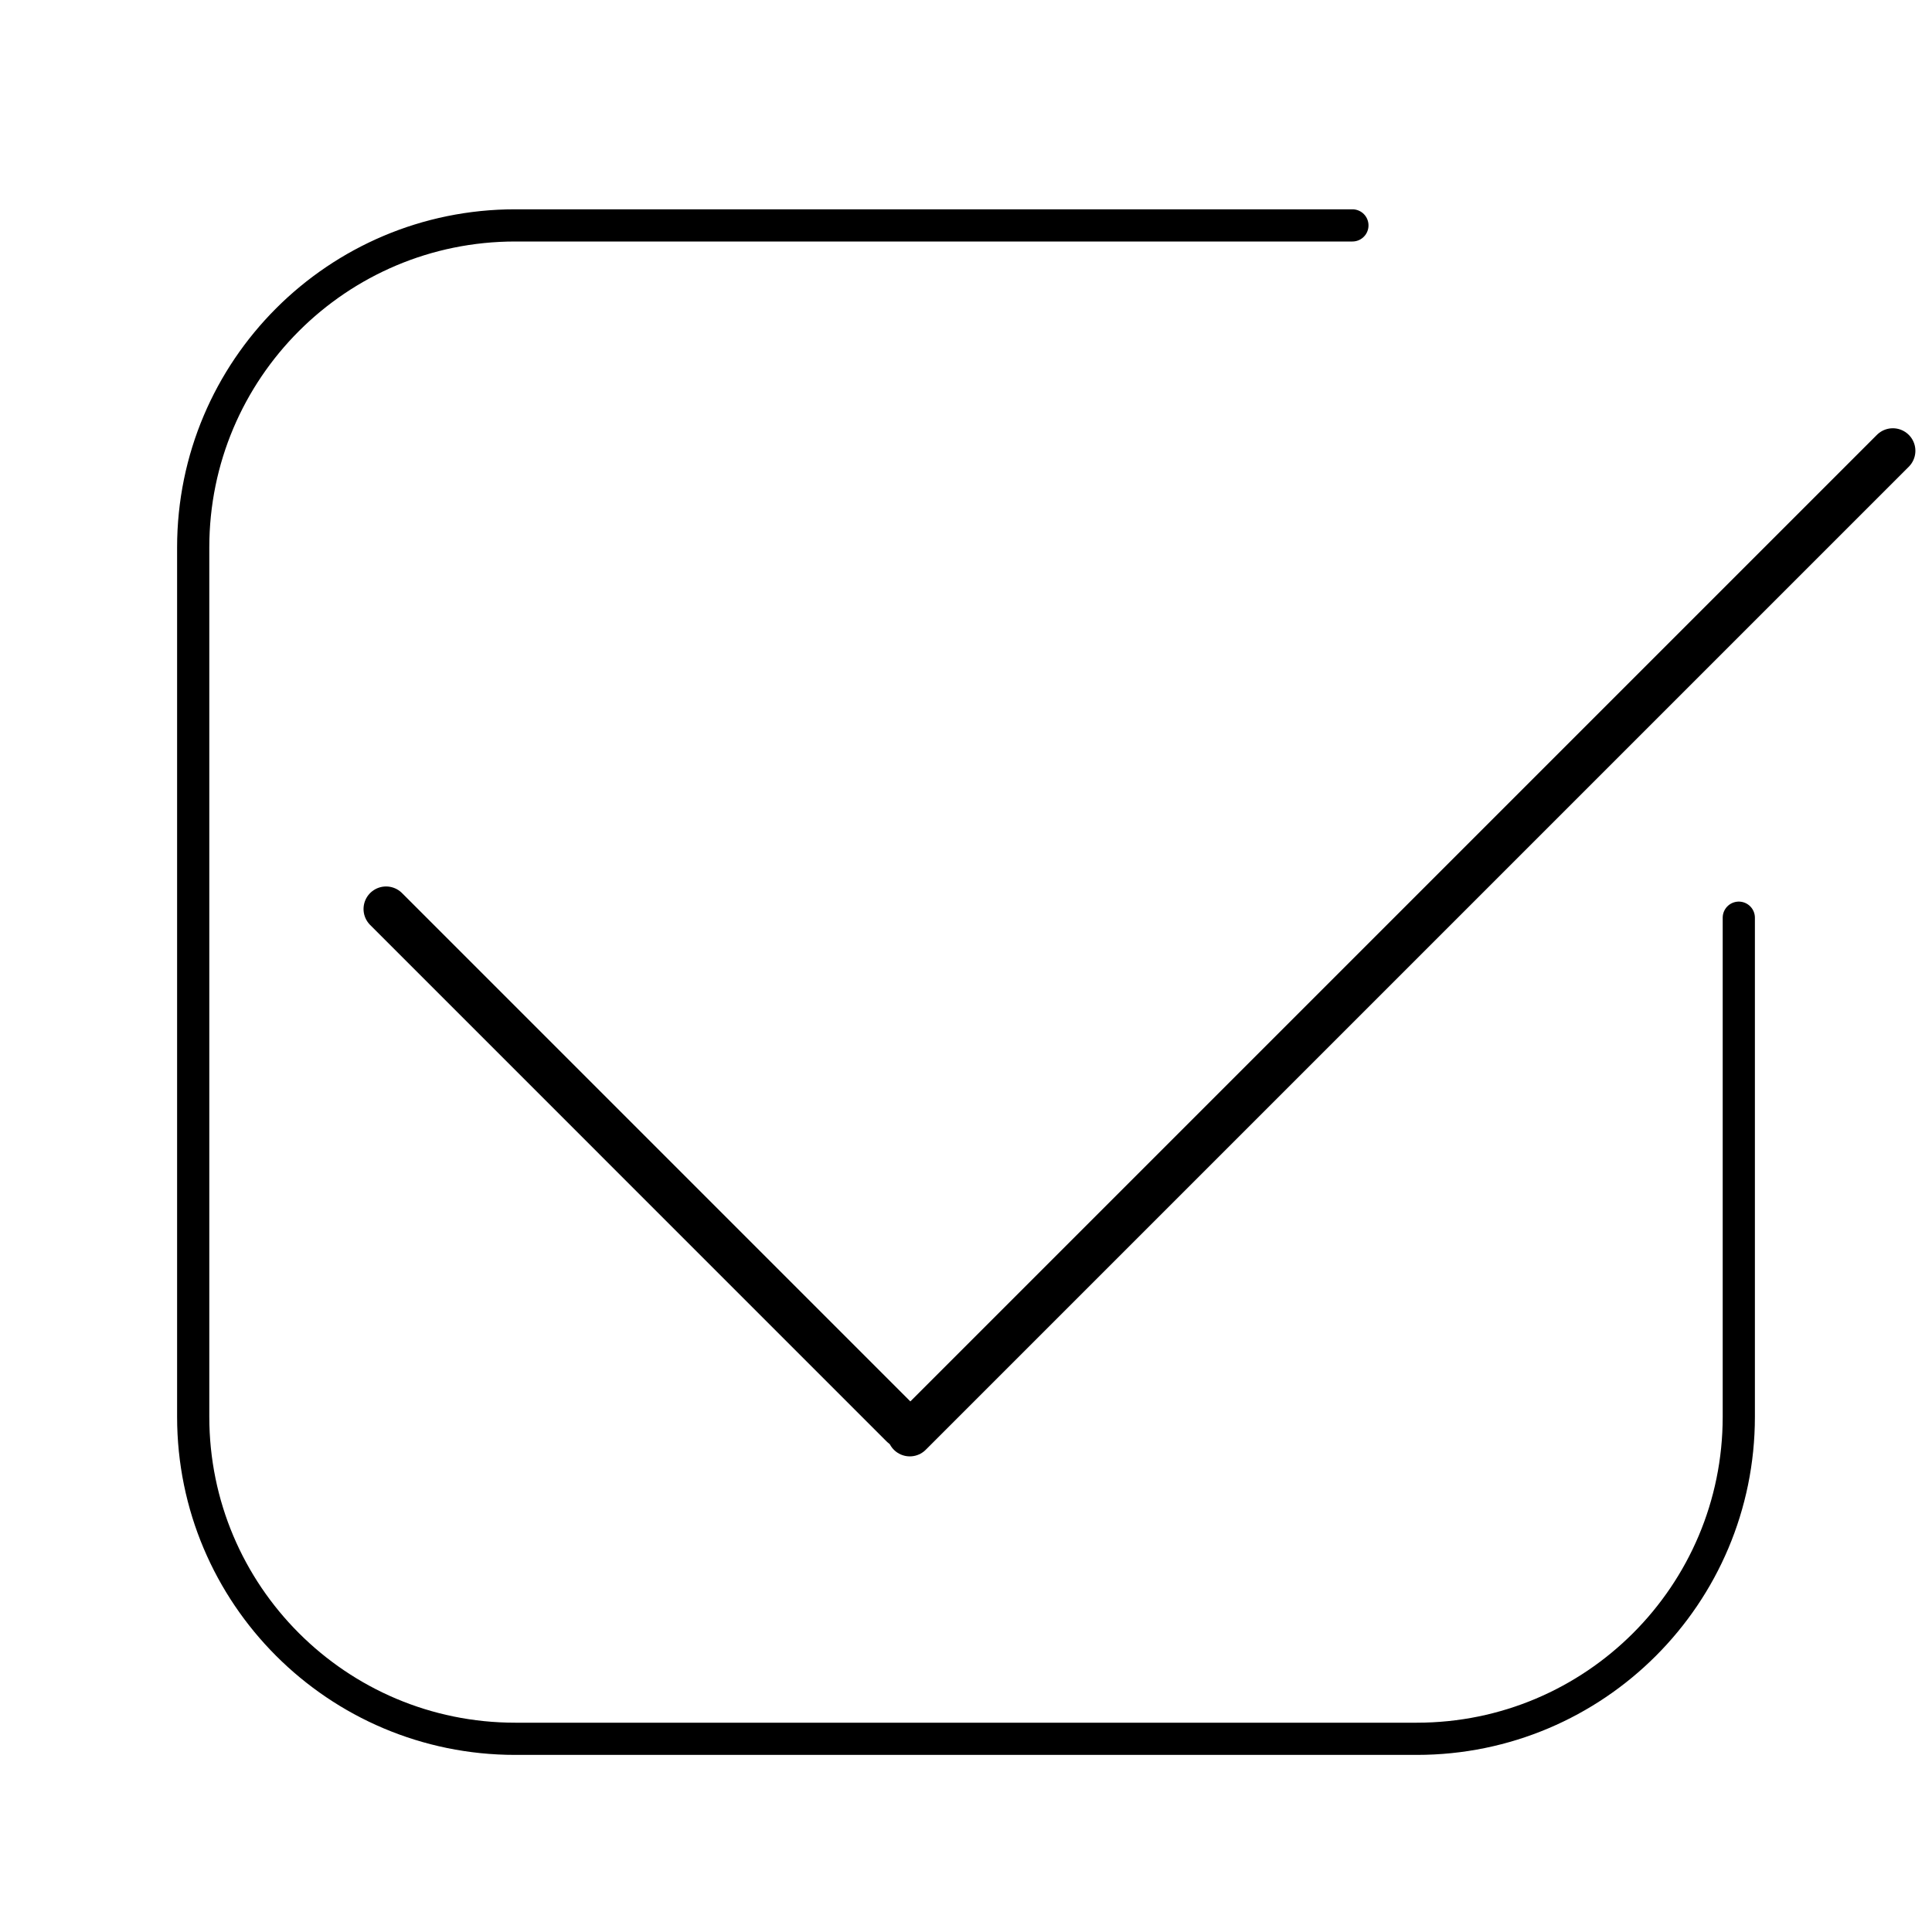 <svg viewBox="0 0 60 60" fill="none" xmlns="http://www.w3.org/2000/svg">
<path d="M54 28.5V44C54 49.523 49.523 54 44 54H16C10.477 54 6 49.523 6 44V17C6 11.477 10.477 7 16 7H42" stroke="black" stroke-linecap="round"/>
<line x1="11.99" y1="28.23" x2="28.029" y2="44.27" stroke="black" stroke-width="1.4" stroke-linecap="round"/>
<line x1="28.255" y1="44.529" x2="58.784" y2="14" stroke="black" stroke-width="1.4" stroke-linecap="round"/>
</svg>
